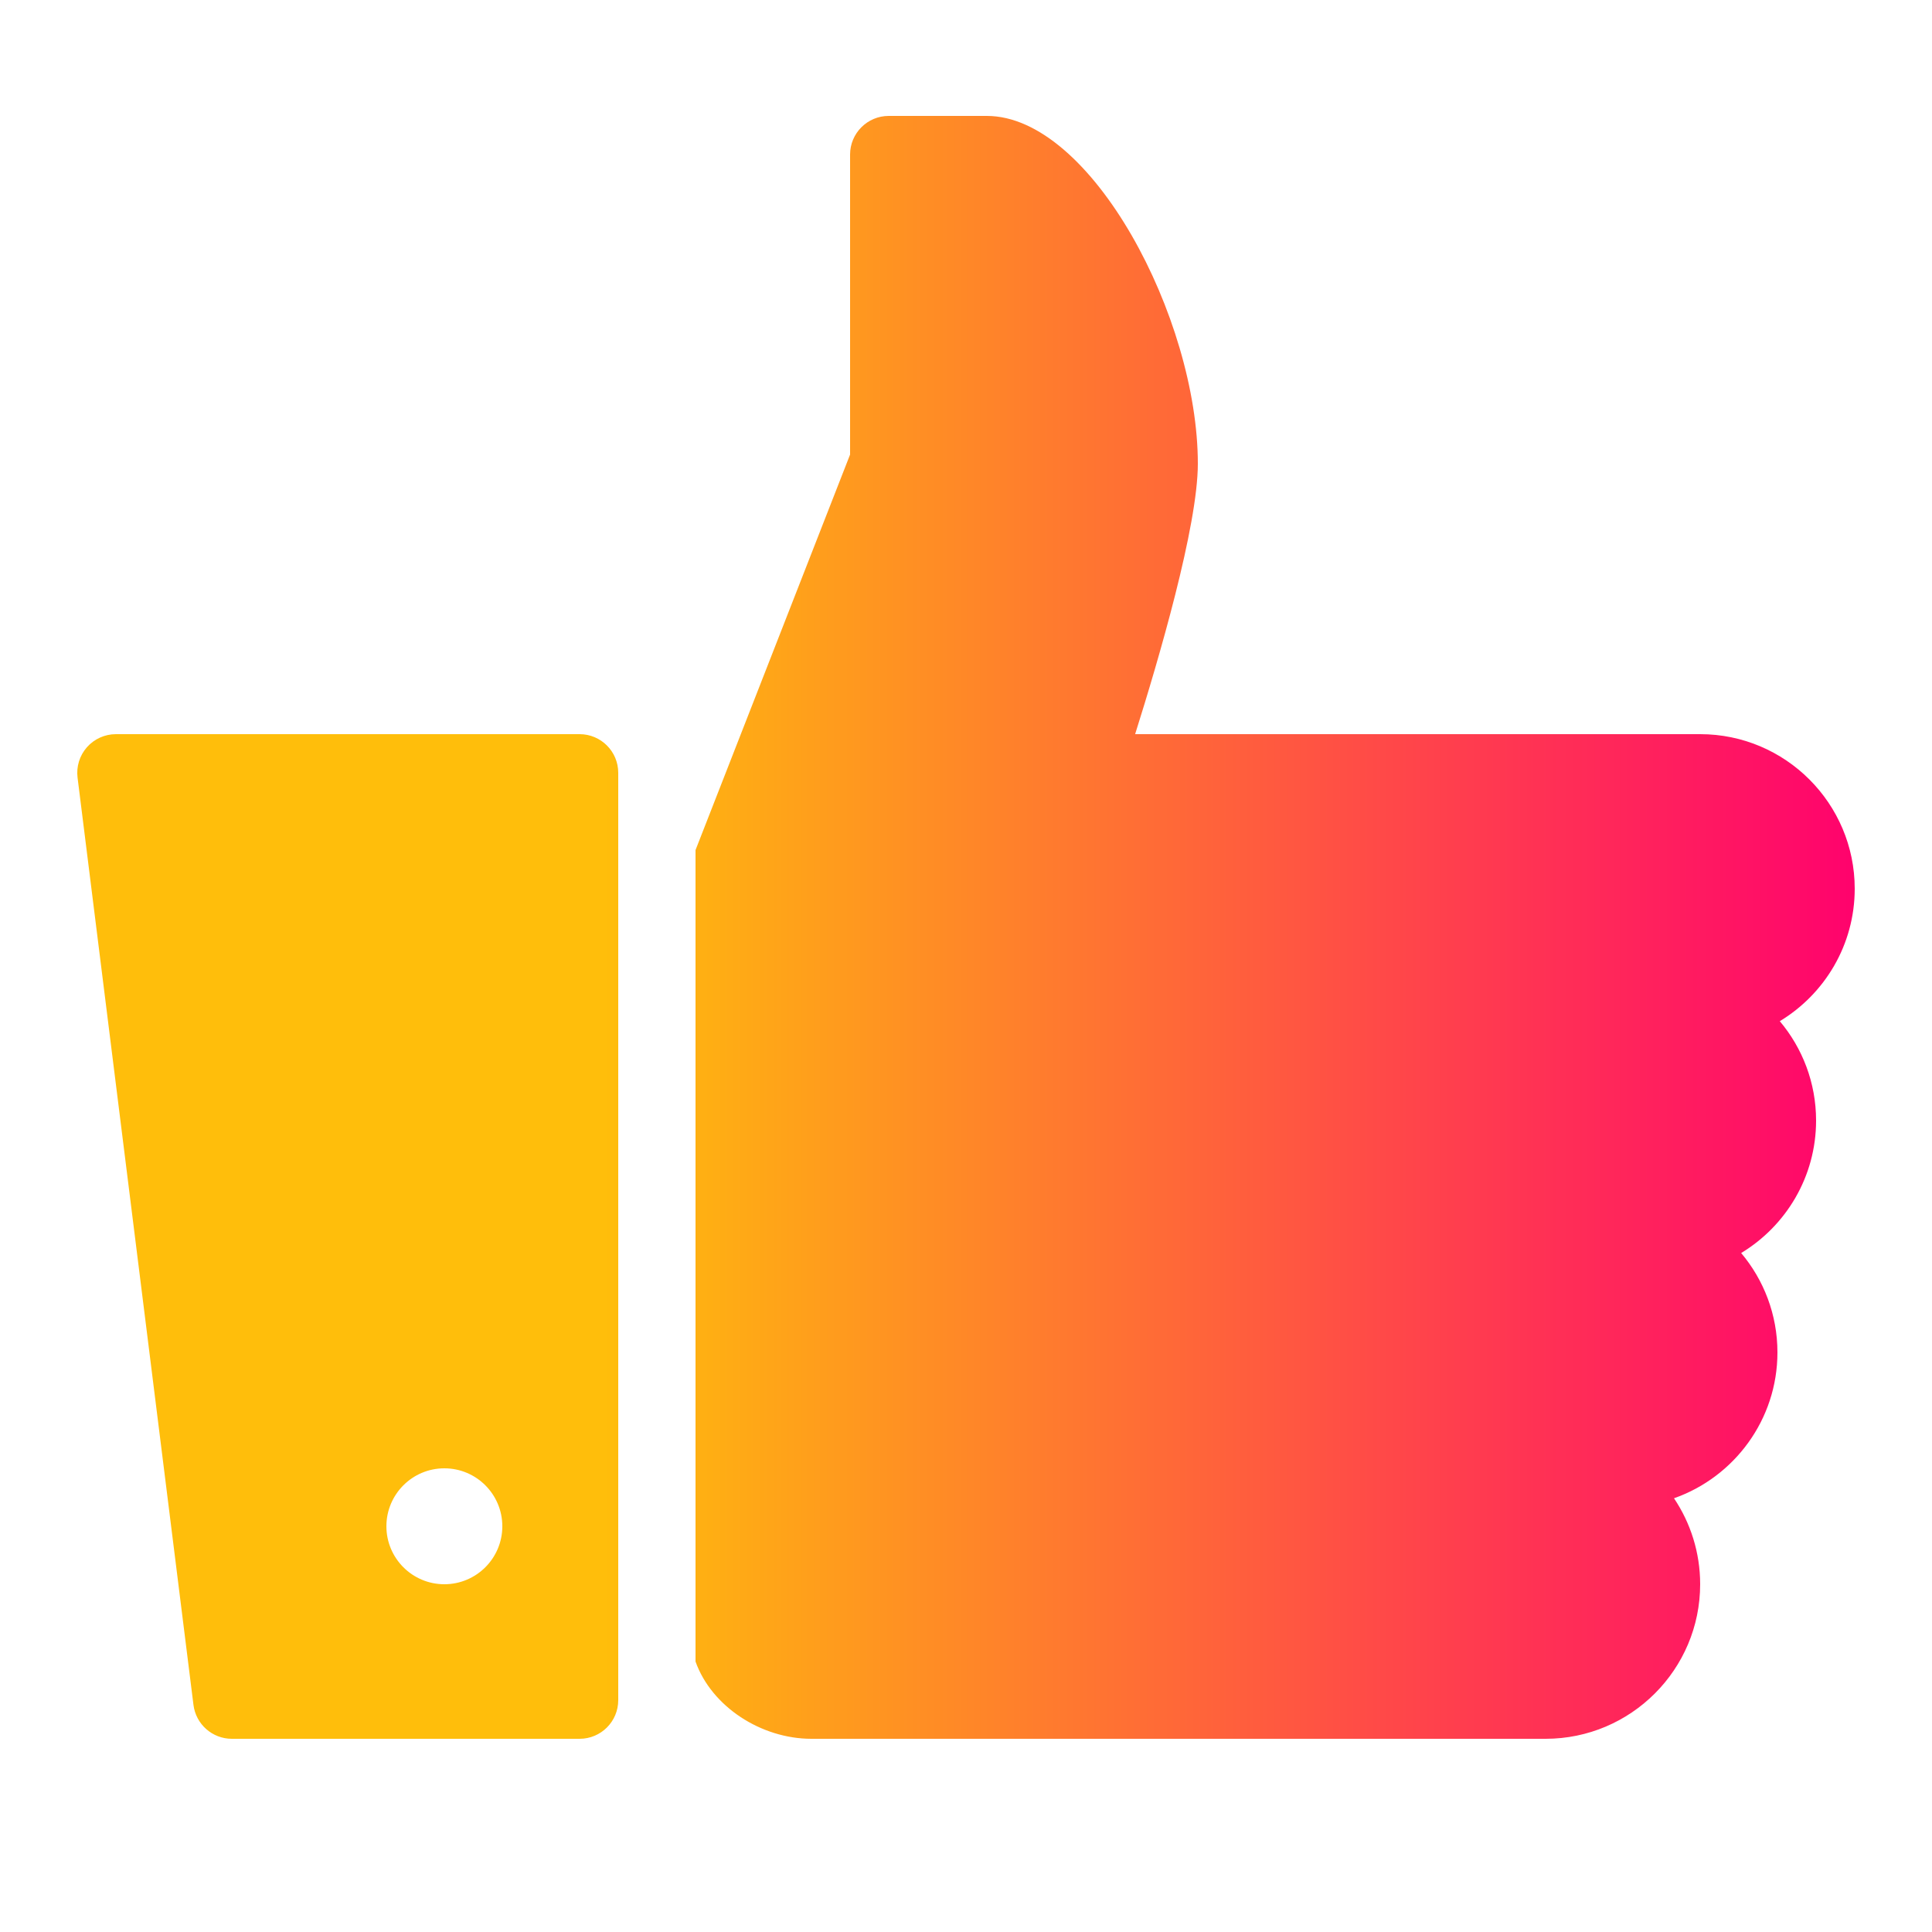 <svg xmlns="http://www.w3.org/2000/svg" width="50" height="50" fill="#504E4E" viewBox="0 0 50 50"><defs><linearGradient id="grad3" x1="0%" x2="100%" y1="0%" y2="0%"><stop offset="30%" style="stop-color:#ffbe0b;stop-opacity:1"/><stop offset="100%" style="stop-color:#ff006e;stop-opacity:1"/></linearGradient></defs><path fill="url(#grad3)" d="M15 19H3c-.287 0-.56.123-.75.338-.19.215-.278.501-.243.786l3 24C5.07 44.624 5.496 45 6 45h9c.552 0 1-.447 1-1V20C16 19.448 15.552 19 15 19zM11.5 41c-.828 0-1.5-.672-1.5-1.5s.672-1.5 1.5-1.5 1.5.672 1.5 1.5S12.328 41 11.5 41zM47 29c0-.979-.354-1.877-.939-2.572C47.222 25.727 48 24.453 48 23c0-2.206-1.794-4-4-4H29.377C29.986 17.07 31 13.616 31 12c0-3.764-2.752-9-5.462-9H23c-.552 0-1 .448-1 1v7.764L18 22v21c.413 1.164 1.696 2 3 2h19c2.206 0 4-1.794 4-4 0-.823-.25-1.588-.677-2.225C44.88 38.228 46 36.742 46 35c0-.979-.354-1.877-.939-2.572C46.222 31.727 47 30.452 47 29z"/></svg>